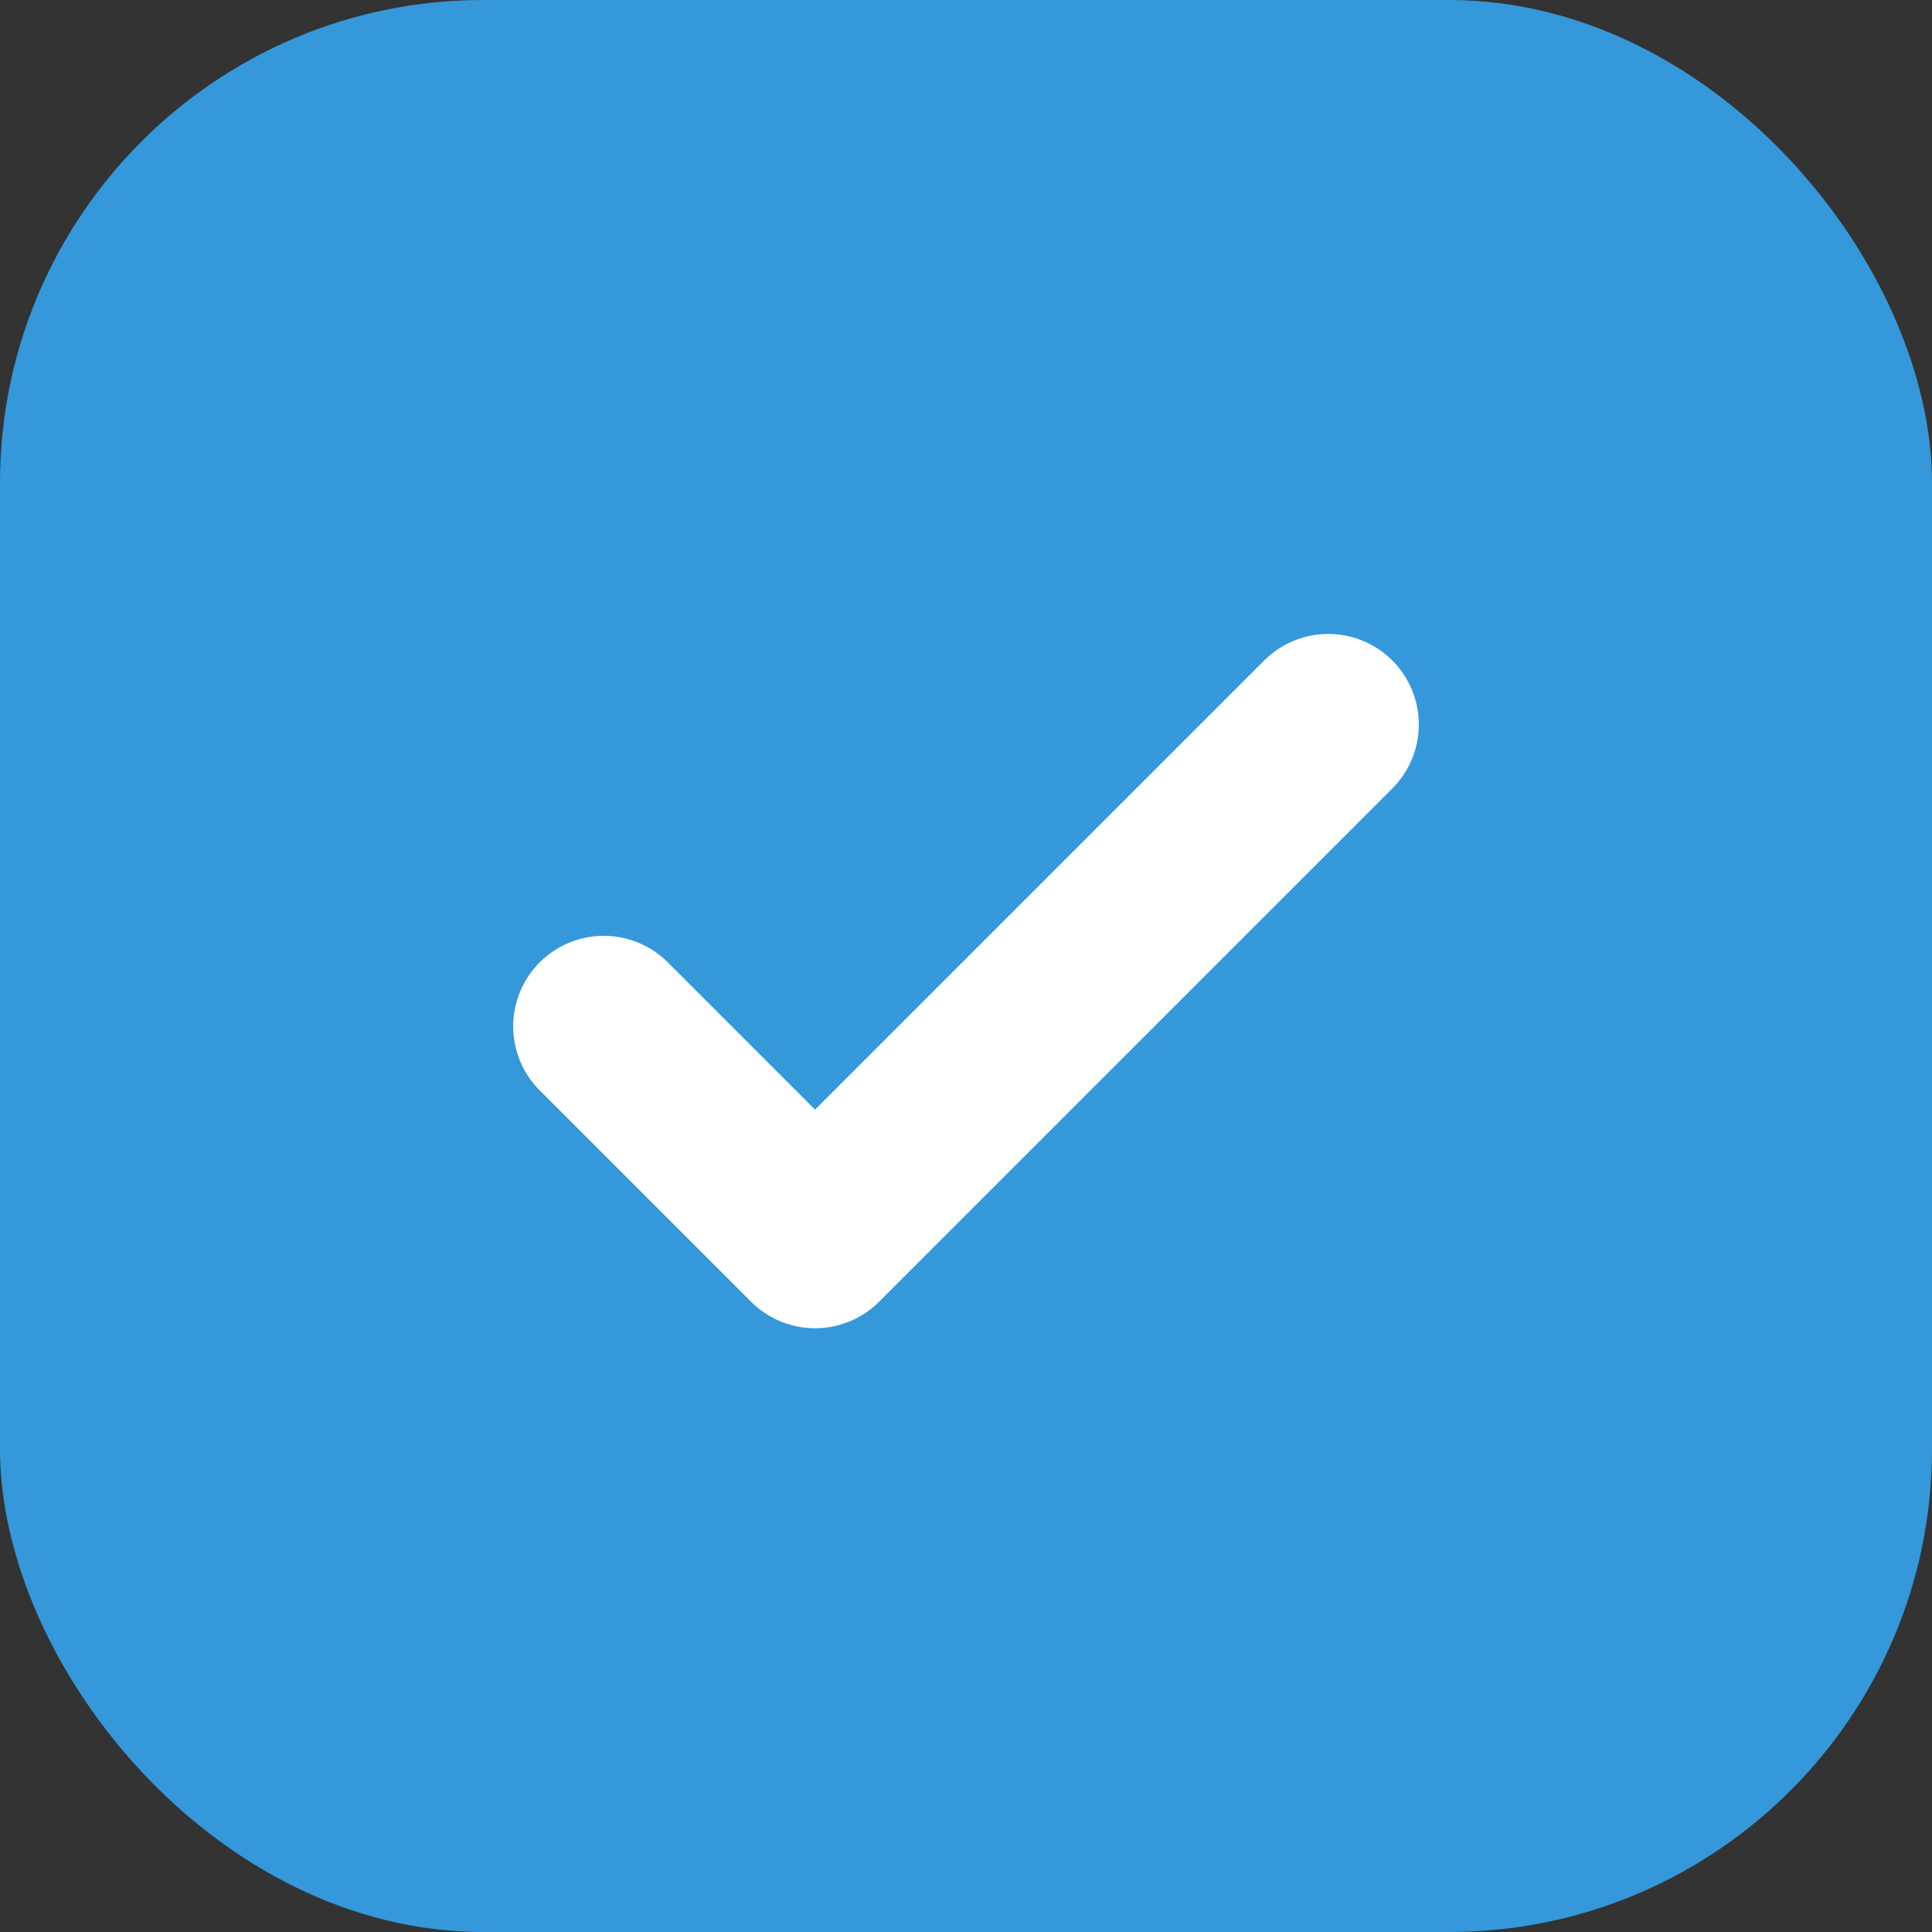<svg width="32" height="32" viewBox="0 0 32 32" fill="none" xmlns="http://www.w3.org/2000/svg">
  <rect x="0" y="0" width="32" height="32" fill="#333333" stroke="none"/>
  <rect width="32" height="32" rx="8" fill="#3498db"/>
  <path d="M22 12L13.5 20.5L10 17" stroke="white" stroke-width="3" stroke-linecap="round" stroke-linejoin="round"/>
</svg> 